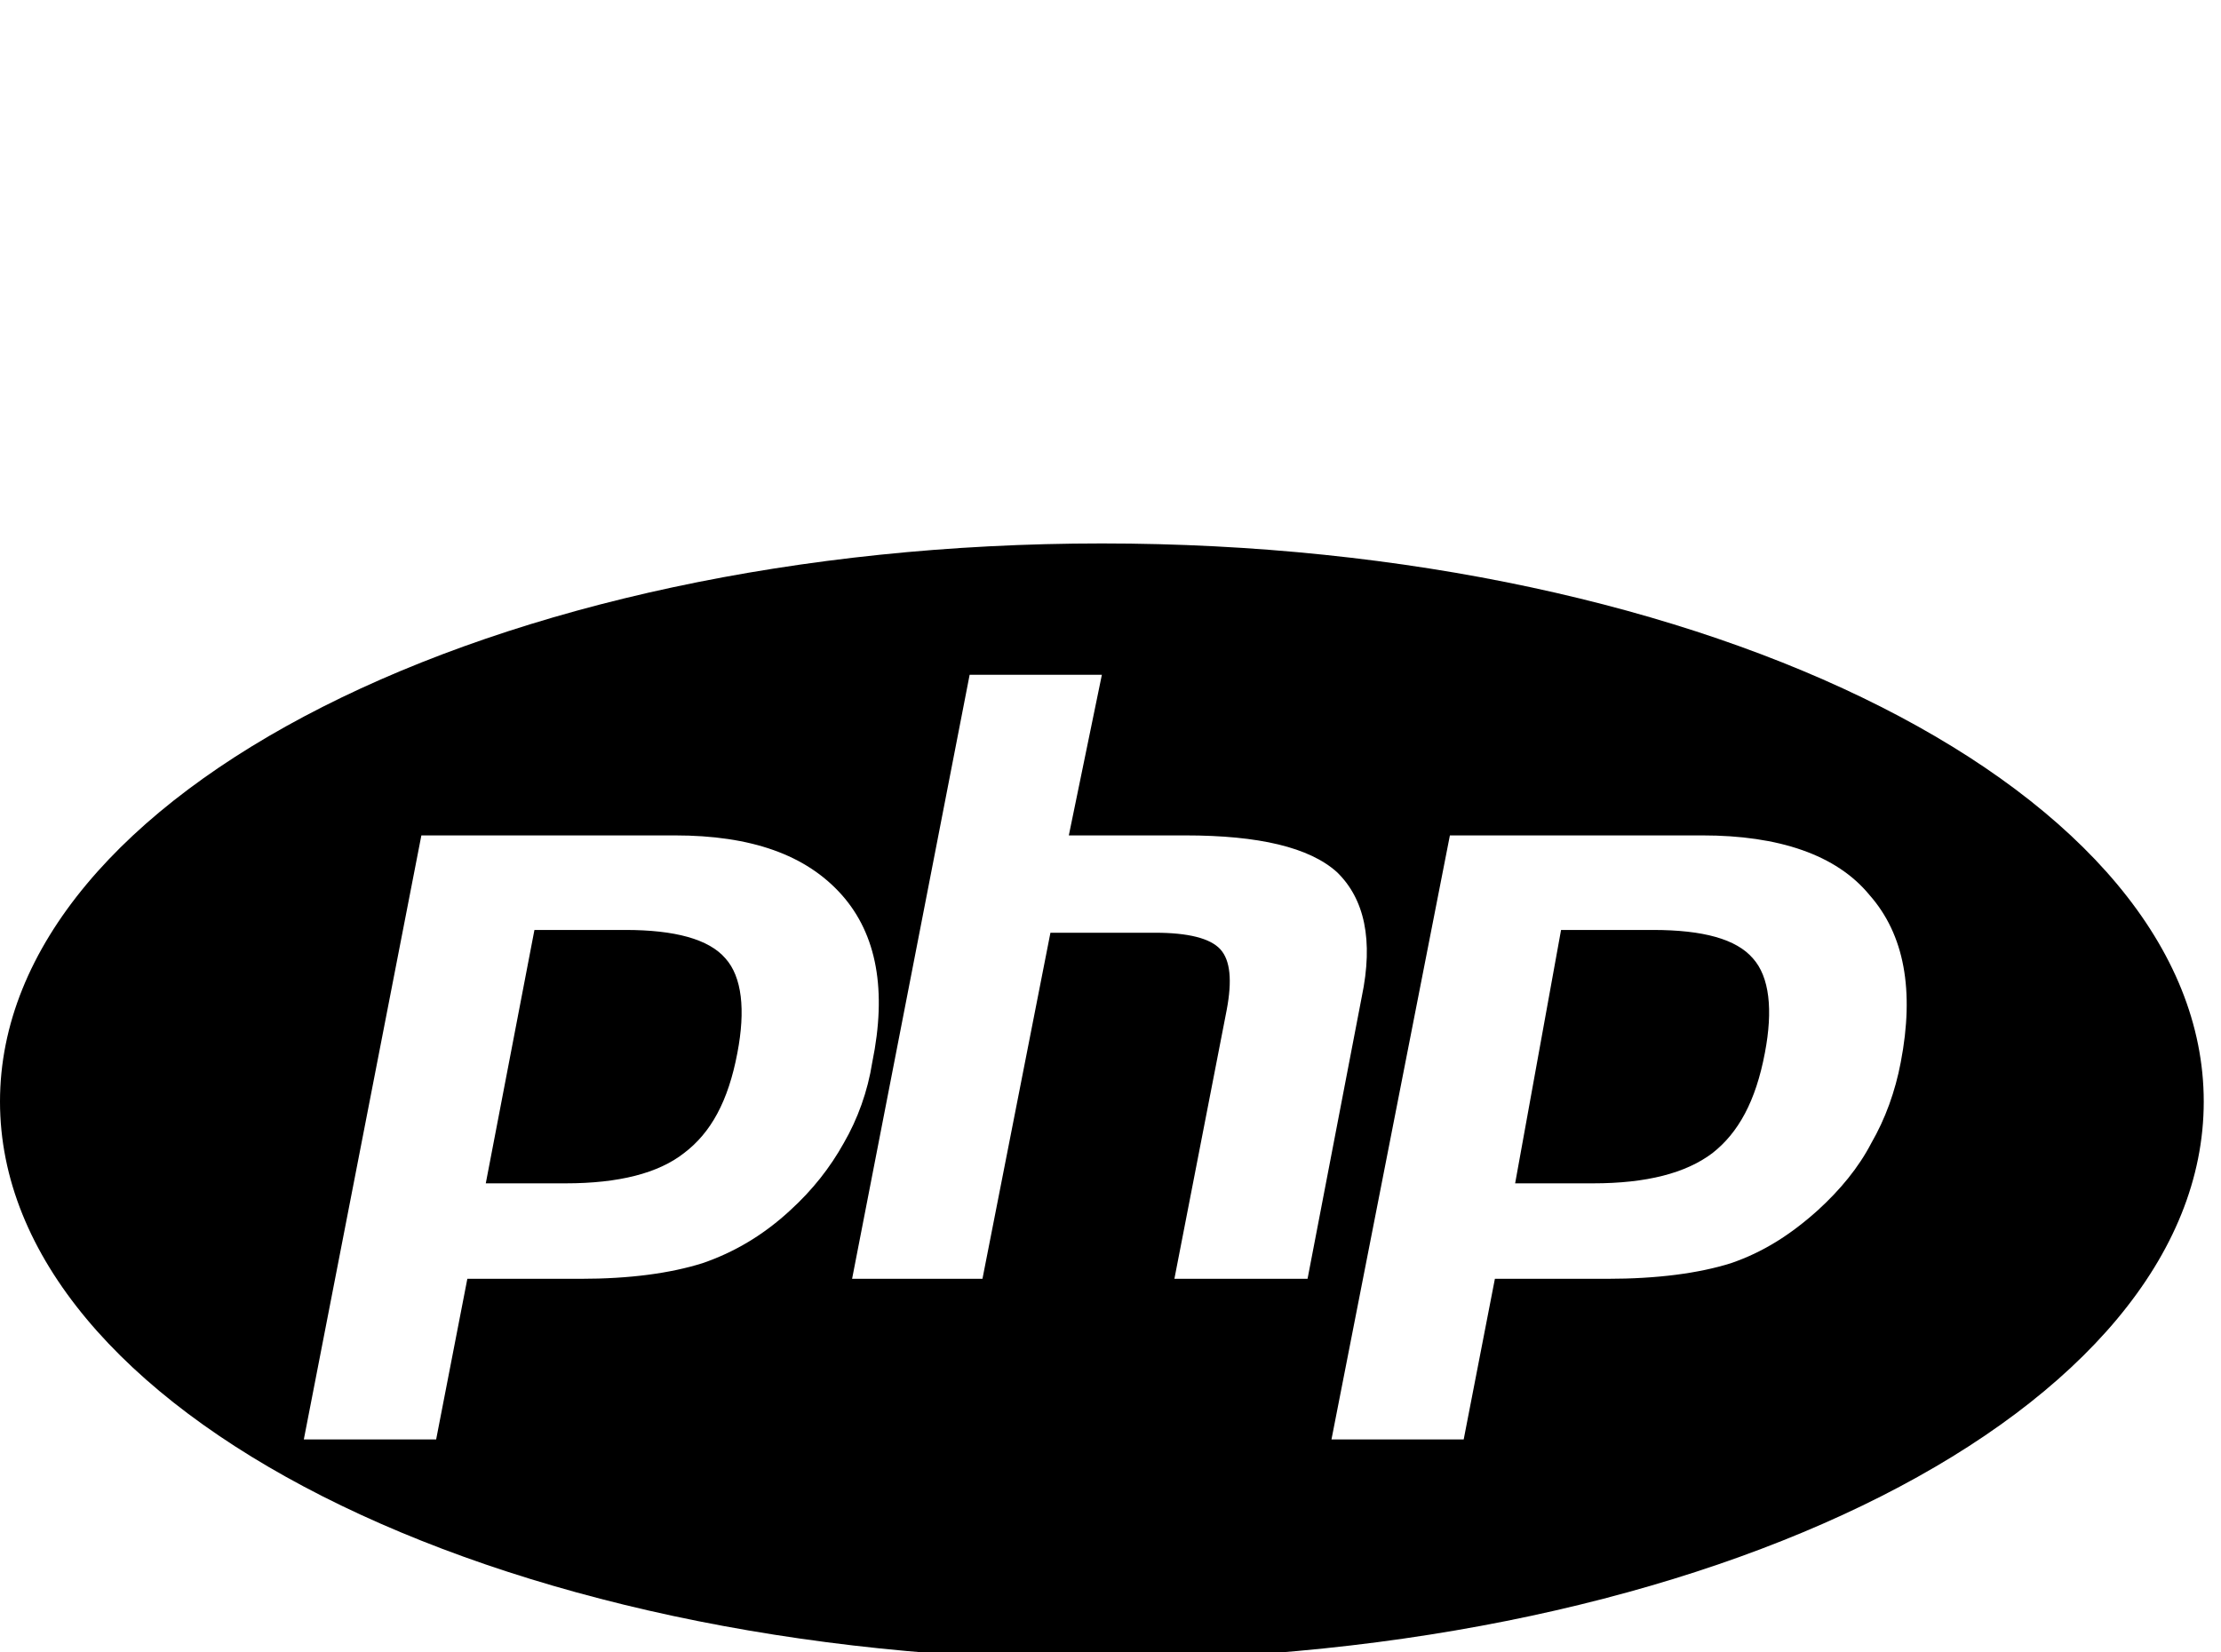 <!-- Generated by IcoMoon.io -->
<svg version="1.1" xmlns="http://www.w3.org/2000/svg" width="43" height="32" viewBox="0 0 43 32">
<title>language-php</title>
<path d="M21.333 32.142c-11.787 0-21.333-4.836-21.333-10.809s9.547-10.809 21.333-10.809 21.333 4.836 21.333 10.809-9.547 10.809-21.333 10.809M12.107 18.009c0.96 0 1.618 0.178 1.938 0.551 0.32 0.356 0.391 0.996 0.231 1.831-0.178 0.942-0.516 1.547-1.031 1.938-0.498 0.391-1.262 0.587-2.293 0.587h-1.547l0.942-4.907h1.76M5.884 27.876h2.56l0.604-3.111h2.187c0.96 0 1.742-0.107 2.364-0.302 0.622-0.213 1.191-0.551 1.707-1.031 0.427-0.391 0.764-0.818 1.031-1.298 0.267-0.462 0.462-0.996 0.551-1.564 0.284-1.387 0.089-2.471-0.587-3.236-0.693-0.782-1.76-1.156-3.236-1.156h-4.907l-2.276 11.698M18.773 13.067l-2.276 11.698h2.524l1.316-6.702h2.027c0.64 0 1.067 0.107 1.262 0.32s0.231 0.604 0.124 1.173l-1.013 5.209h2.578l1.049-5.458c0.231-1.102 0.053-1.902-0.48-2.418-0.533-0.48-1.511-0.711-2.933-0.711h-2.258l0.64-3.111h-2.56M32 18.009c0.978 0 1.618 0.178 1.938 0.551 0.32 0.356 0.391 0.996 0.231 1.831-0.178 0.942-0.516 1.547-1.013 1.938-0.516 0.391-1.28 0.587-2.311 0.587h-1.511l0.889-4.907h1.778M25.778 27.876h2.56l0.604-3.111h2.169c0.978 0 1.778-0.107 2.4-0.302 0.622-0.213 1.156-0.551 1.689-1.031 0.427-0.391 0.782-0.818 1.031-1.298 0.267-0.462 0.462-0.996 0.569-1.564 0.267-1.387 0.071-2.471-0.604-3.236-0.64-0.782-1.76-1.156-3.236-1.156h-4.889l-2.293 11.698z"></path>
</svg>
